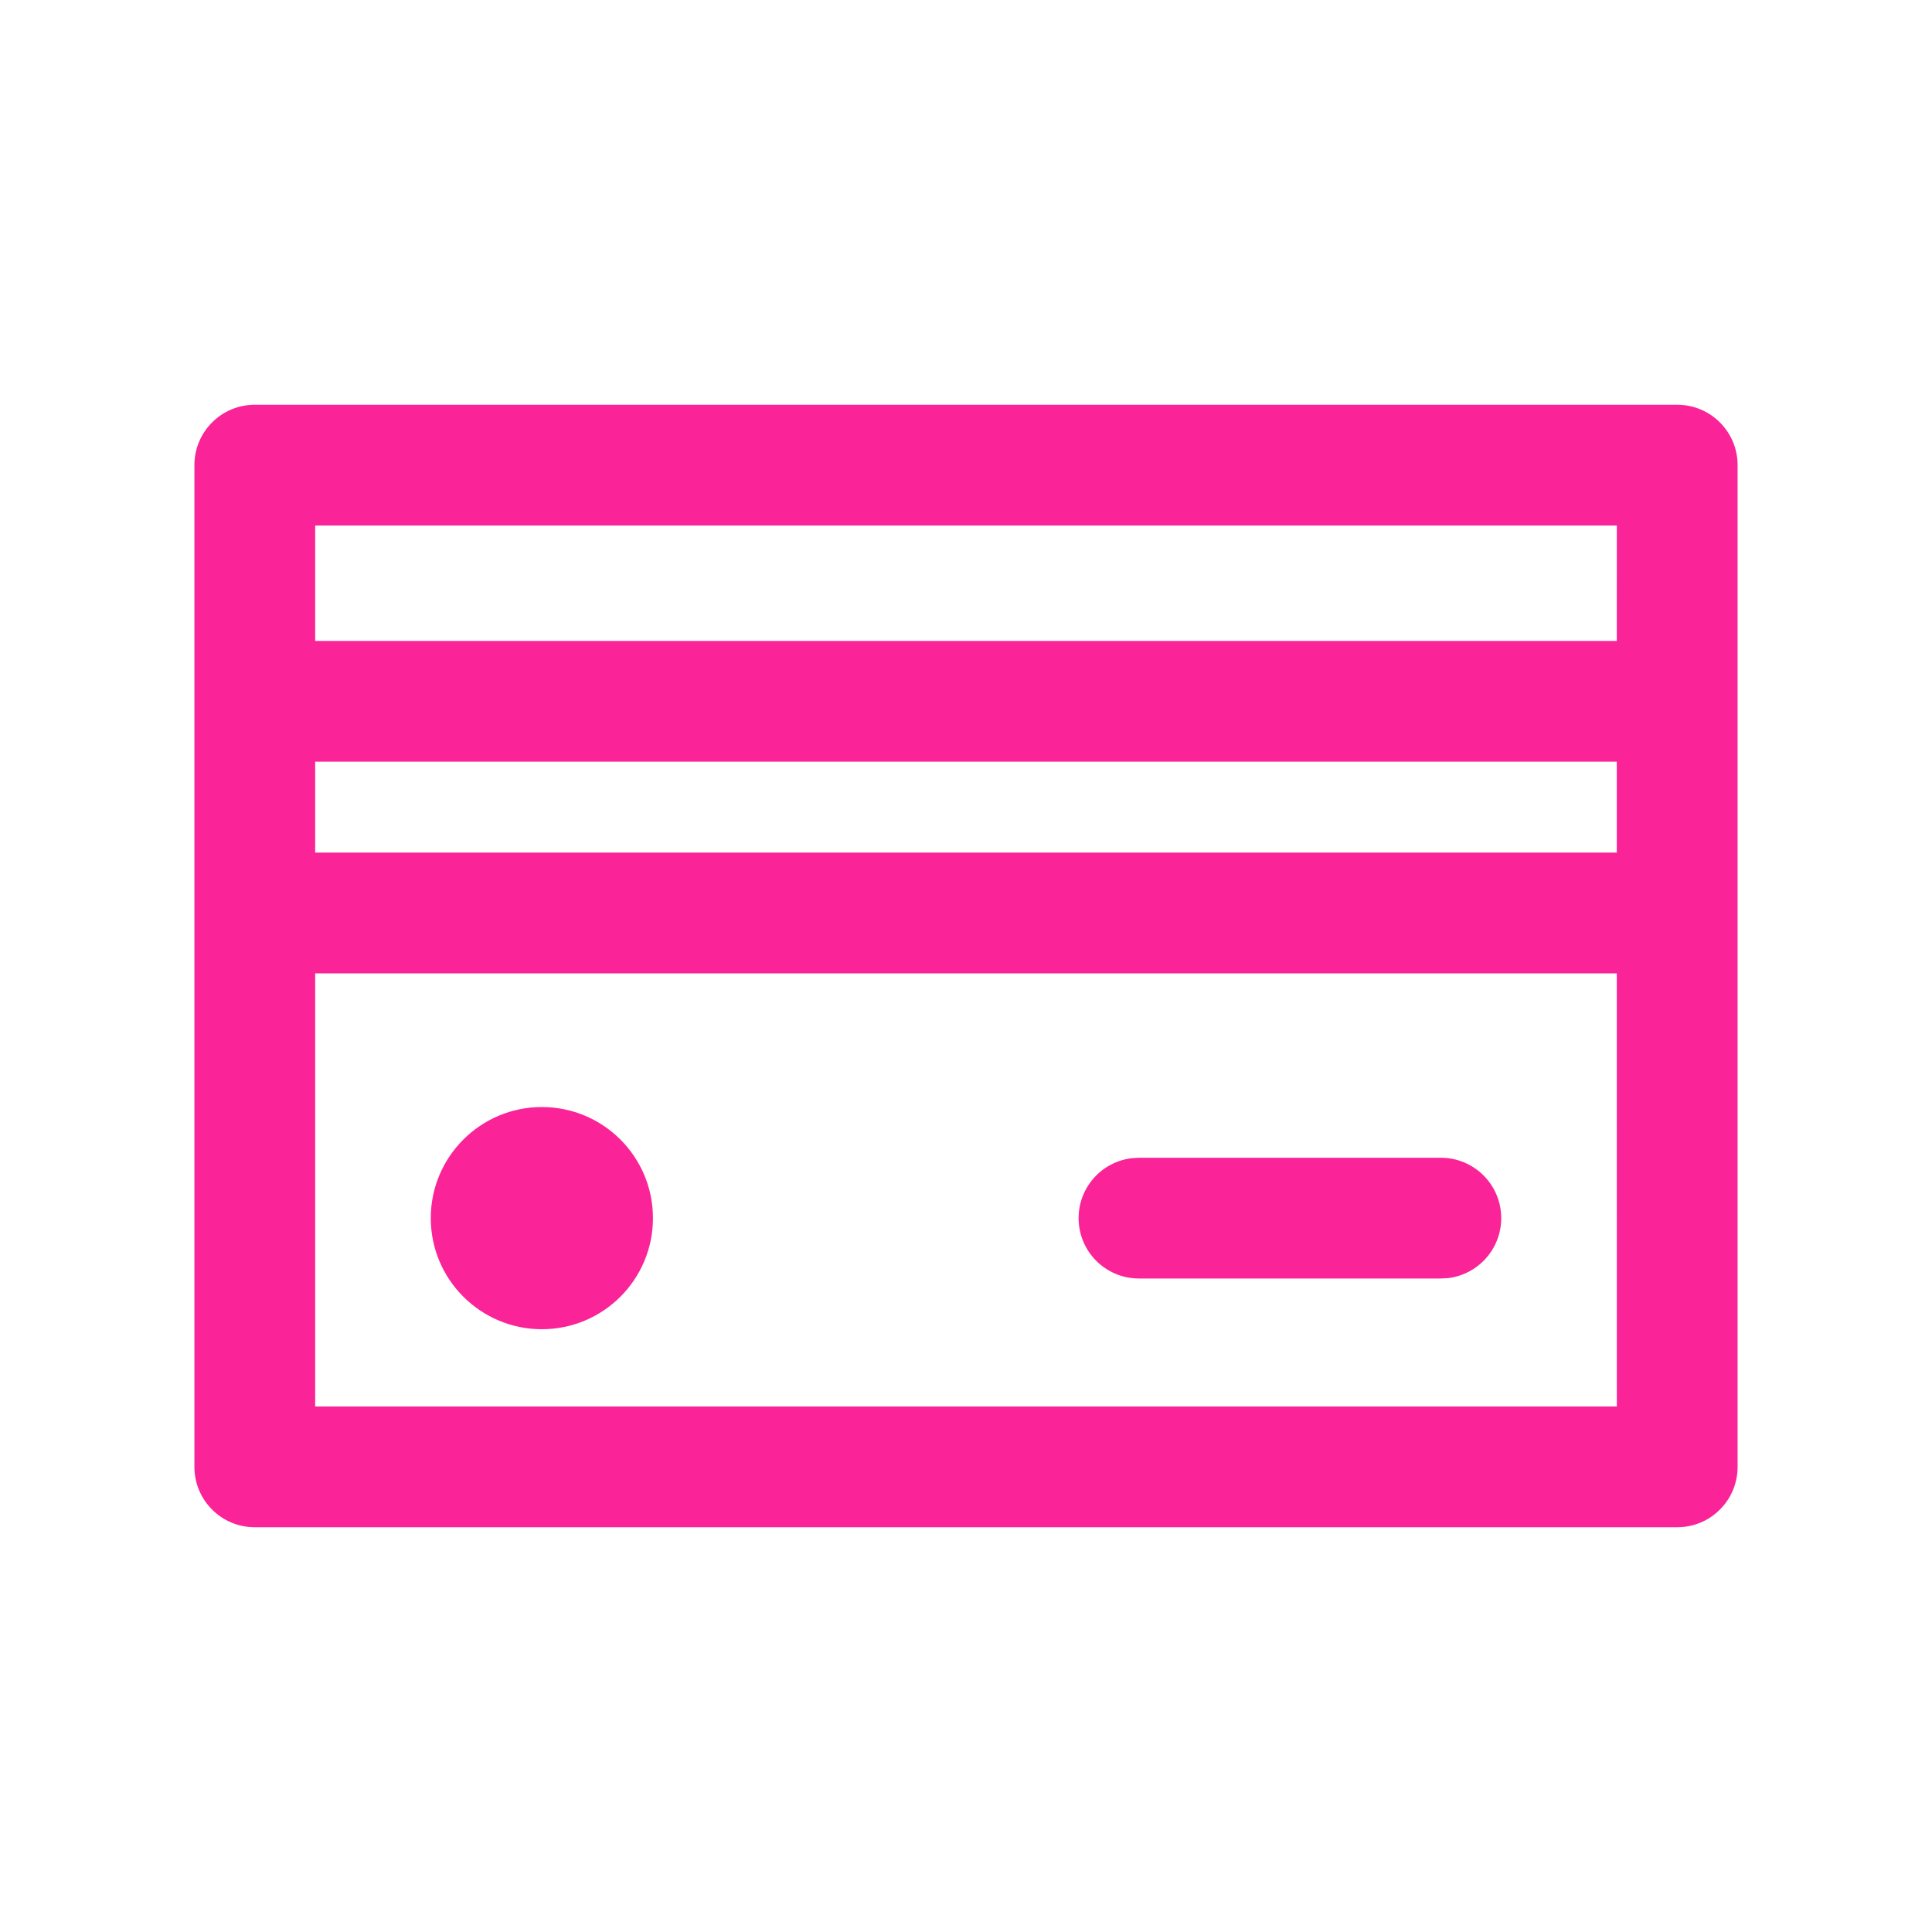 <?xml version="1.0" encoding="UTF-8"?>
<svg width="32px" height="32px" viewBox="0 0 32 32" version="1.1" xmlns="http://www.w3.org/2000/svg" xmlns:xlink="http://www.w3.org/1999/xlink">
    <!-- Generator: Sketch 63.1 (92452) - https://sketch.com -->
    <title>Icons / payment-card</title>
    <desc>Created with Sketch.</desc>
    <g id="Icons-/-payment-card" stroke="none" stroke-width="1" fill="none" fill-rule="evenodd">
        <g id="Group">
            <rect id="Rectangle" x="0" y="0" width="32" height="32"></rect>
            <path d="M27.78,6.704 C28.332,6.704 28.78,7.151 28.78,7.704 L28.78,24.296 C28.78,24.849 28.332,25.296 27.78,25.296 L4.22,25.296 C3.668,25.296 3.22,24.849 3.22,24.296 L3.22,7.704 C3.22,7.151 3.668,6.704 4.22,6.704 L27.78,6.704 Z M26.779,16.122 L5.22,16.122 L5.22,23.296 L26.78,23.296 L26.779,16.122 Z M26.779,12.616 L5.22,12.616 L5.22,14.122 L26.779,14.122 L26.779,12.616 Z M26.78,8.704 L5.22,8.704 L5.22,10.616 L26.779,10.616 L26.78,8.704 Z M18.865,19.176 L23.865,19.176 C24.417,19.176 24.865,19.624 24.865,20.176 C24.865,20.689 24.479,21.112 23.981,21.17 L23.865,21.176 L18.865,21.176 C18.312,21.176 17.865,20.729 17.865,20.176 C17.865,19.663 18.251,19.241 18.748,19.183 L18.865,19.176 Z M8.975,22.016 C9.992,22.016 10.815,21.192 10.815,20.176 C10.815,19.16 9.992,18.336 8.975,18.336 C7.959,18.336 7.135,19.16 7.135,20.176 C7.135,21.192 7.959,22.016 8.975,22.016 Z" id="Shape" fill="#FA2398"></path>
        </g>
    </g>
</svg>